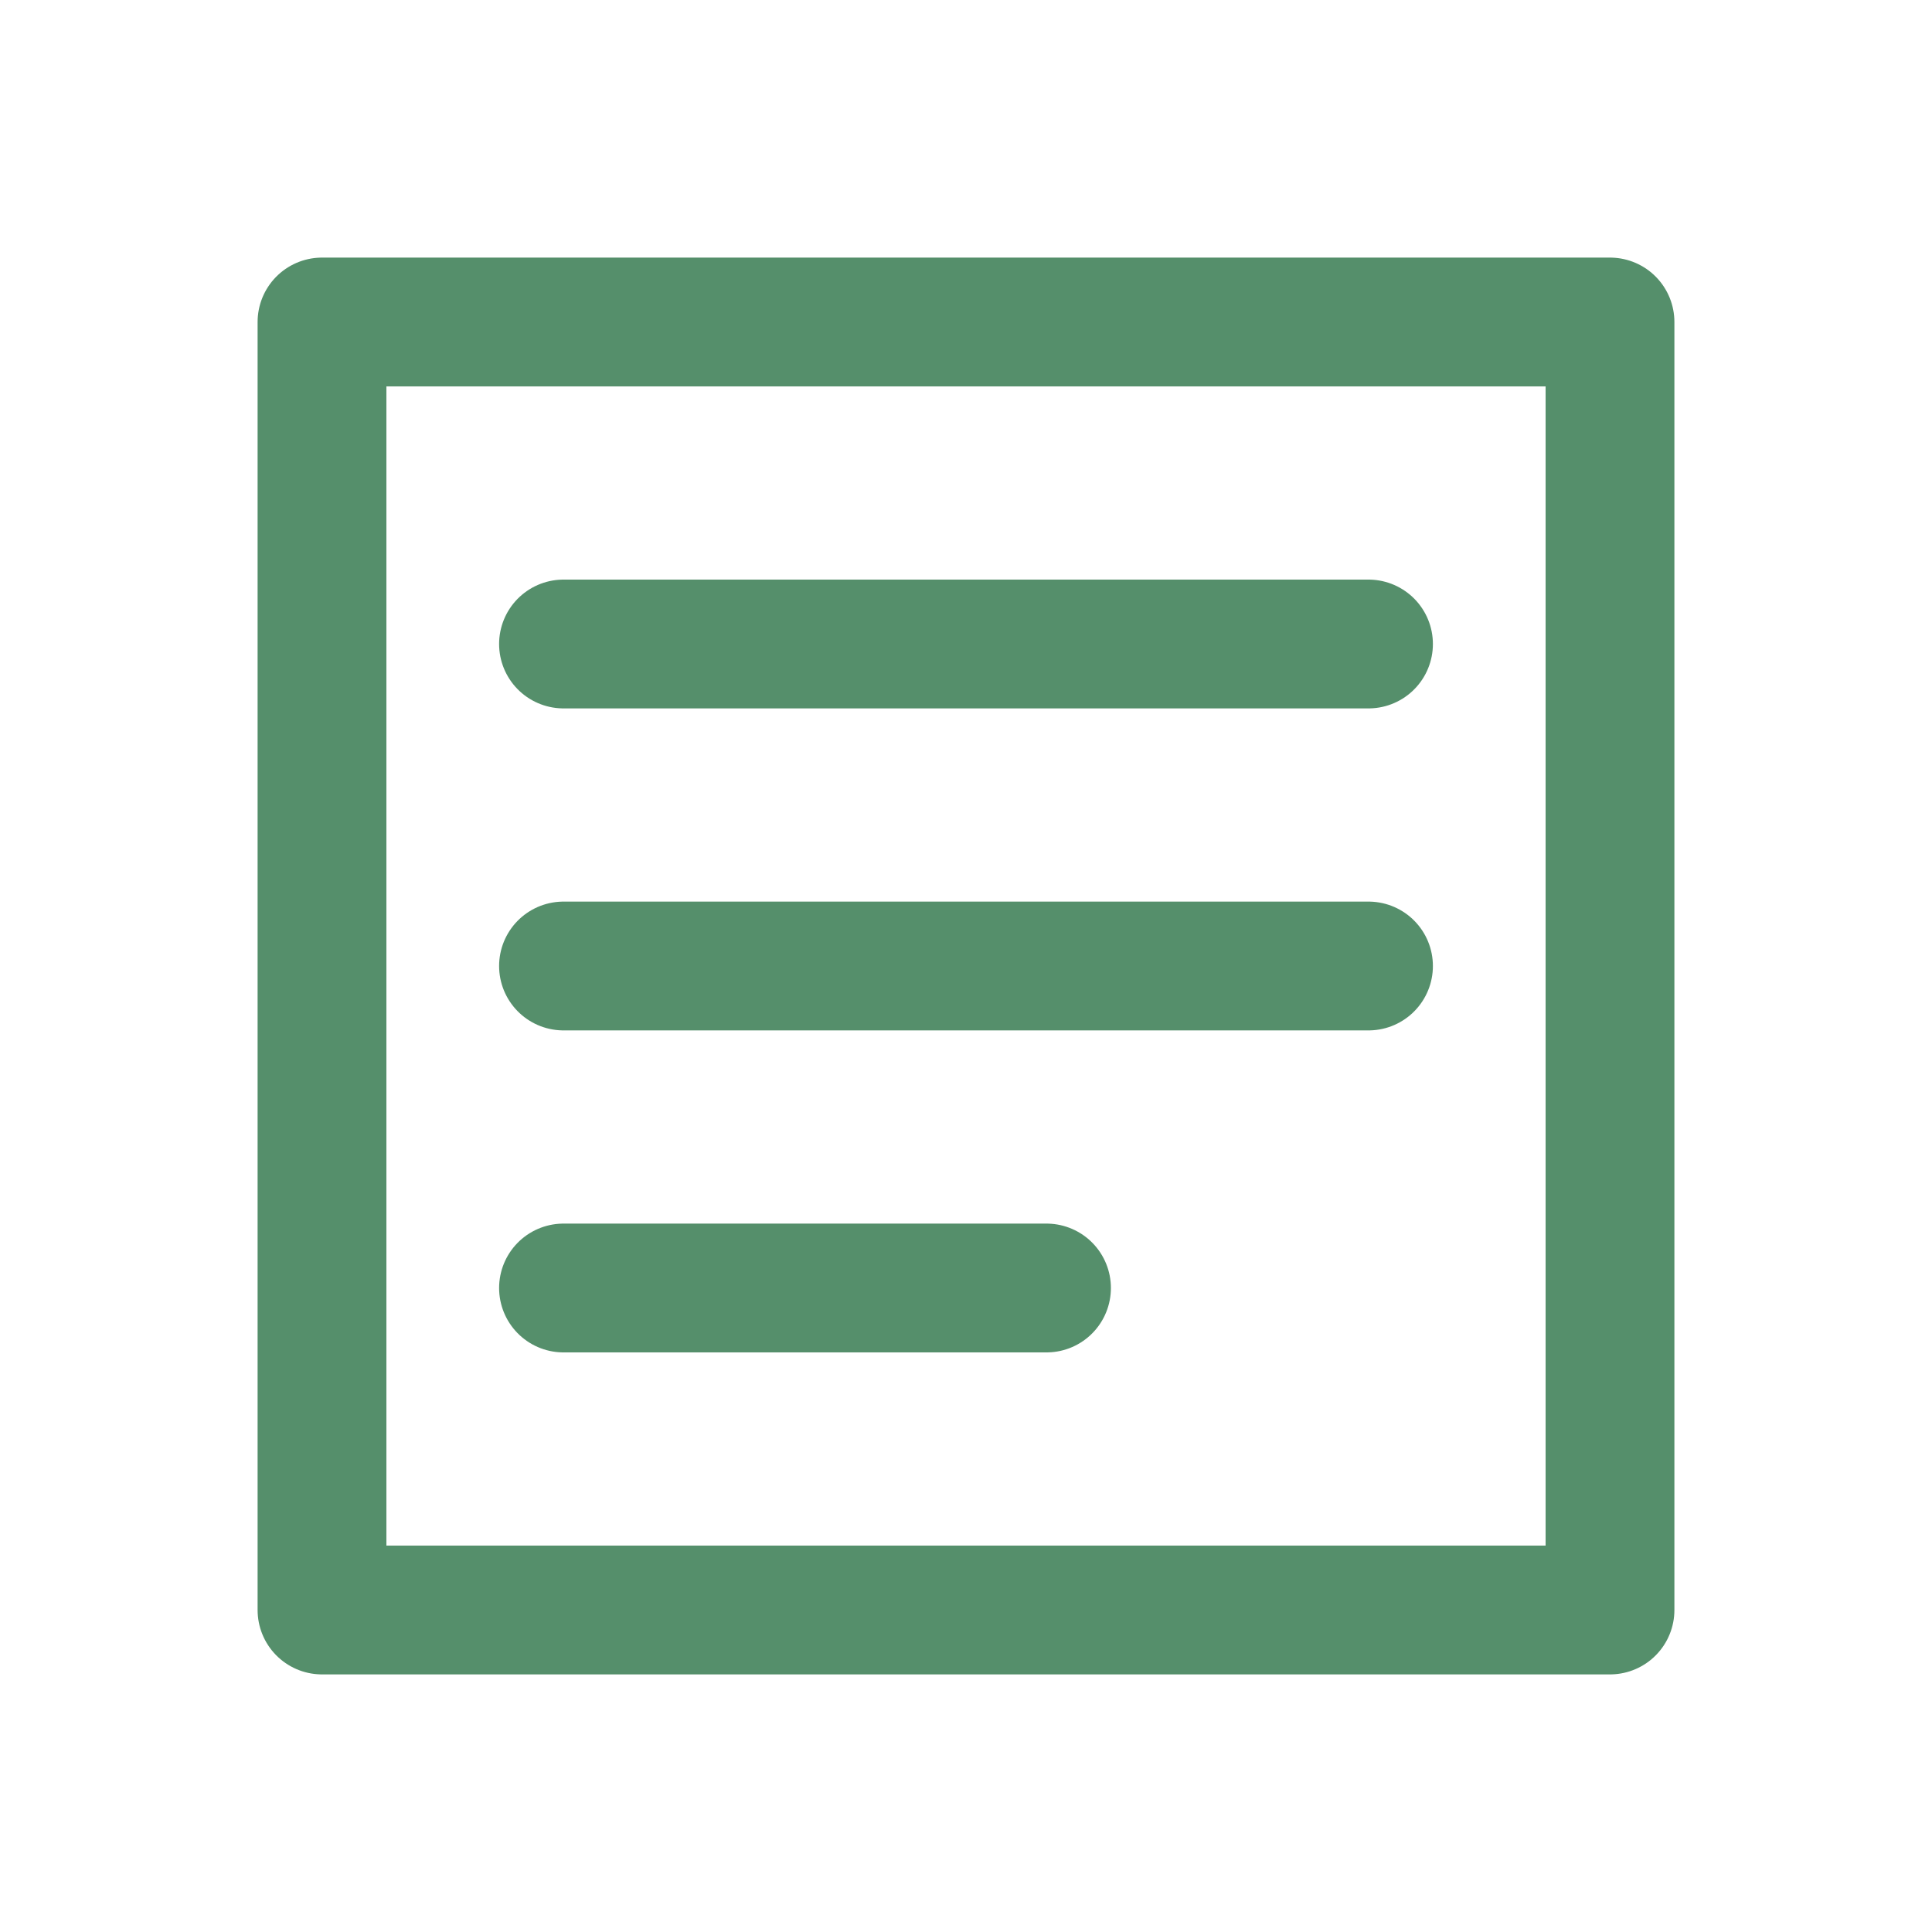 <svg width="30" height="30" viewBox="0 0 30 30" fill="none" xmlns="http://www.w3.org/2000/svg">
<path d="M8.75 10H21.25M8.75 15H21.25M8.75 20H16.25M5 5H25V25H5V5Z" stroke="#558F6B" stroke-width="2" stroke-linecap="round" stroke-linejoin="round"/>
</svg>

